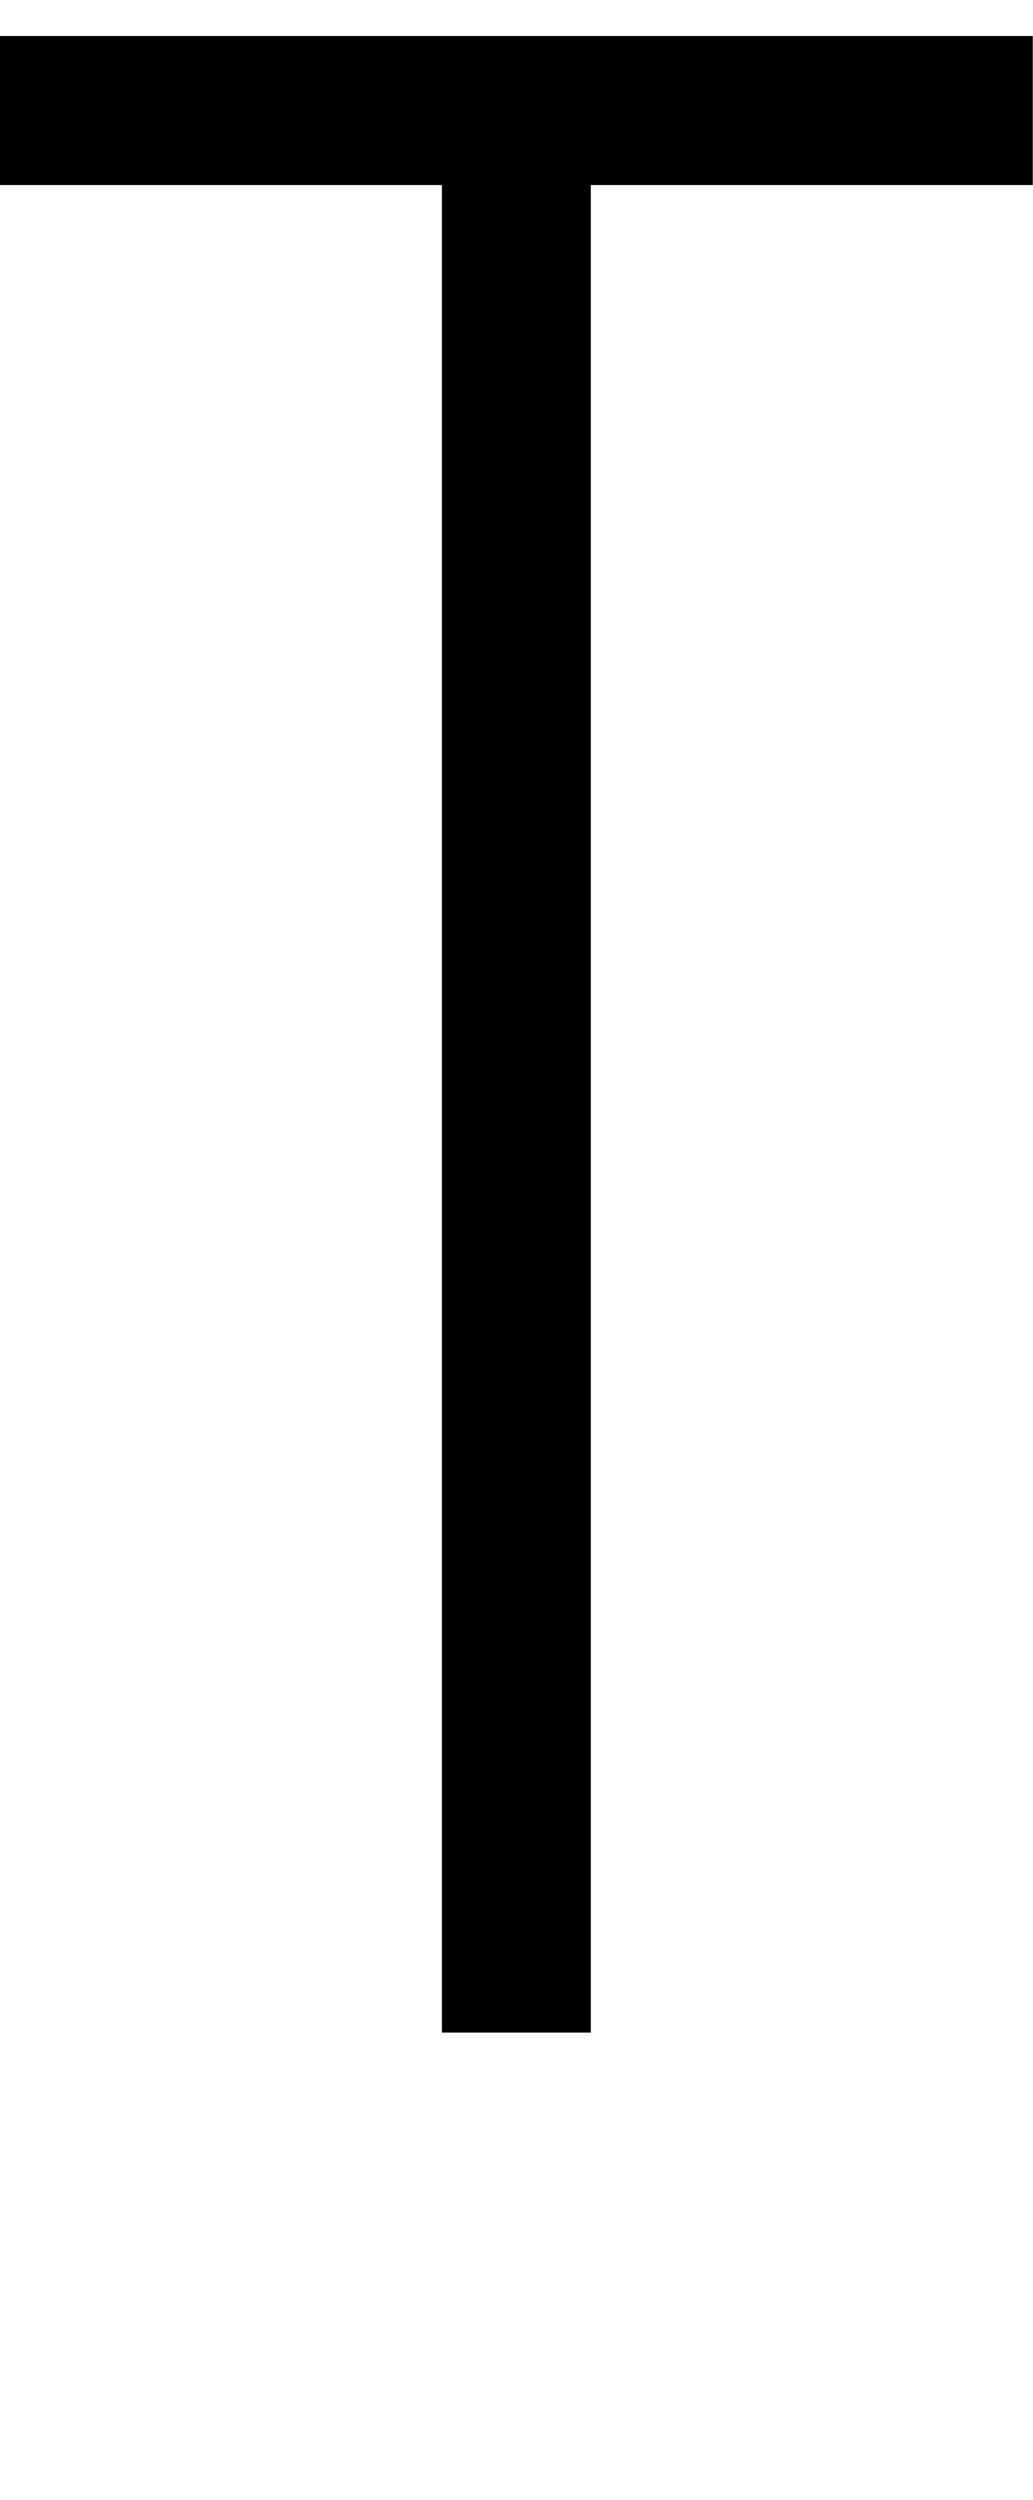 <?xml version="1.0" encoding="UTF-8" standalone="no"?>
<!-- Created with Inkscape (http://www.inkscape.org/) -->

<svg
   width="4.135mm"
   height="9.998mm"
   viewBox="0 0 4.135 9.998"
   version="1.1"
   id="svg5"
   sodipodi:docname="t.svg"
   inkscape:version="1.1.1 (3bf5ae0d25, 2021-09-20)"
   xmlns:inkscape="http://www.inkscape.org/namespaces/inkscape"
   xmlns:sodipodi="http://sodipodi.sourceforge.net/DTD/sodipodi-0.dtd"
   xmlns="http://www.w3.org/2000/svg"
   xmlns:svg="http://www.w3.org/2000/svg">
  <sodipodi:namedview
     id="namedview7"
     pagecolor="#ffffff"
     bordercolor="#cccccc"
     borderopacity="1"
     inkscape:pageshadow="0"
     inkscape:pageopacity="1"
     inkscape:pagecheckerboard="0"
     inkscape:document-units="mm"
     showgrid="false"
     inkscape:zoom="10.248373"
     inkscape:cx="35.029952"
     inkscape:cy="24.930788"
     inkscape:window-width="1920"
     inkscape:window-height="1017"
     inkscape:window-x="1912"
     inkscape:window-y="-8"
     inkscape:window-maximized="1"
     inkscape:current-layer="layer1" />
  <defs
     id="defs2" />
  <g
     inkscape:label="Layer 1"
     inkscape:groupmode="layer"
     id="layer1"
     transform="translate(-44.362,-117.684)">
    <path
       id="path8297"
       style="color:#000000;fill:#000000;stroke-width:1;-inkscape-stroke:none"
       d="m 44.362,117.828 v 0.596 h 1.769 v 7.389 h 0.596 v -7.389 h 1.769 v -0.596 h -1.769 -0.596 z" />
  </g>
</svg>
